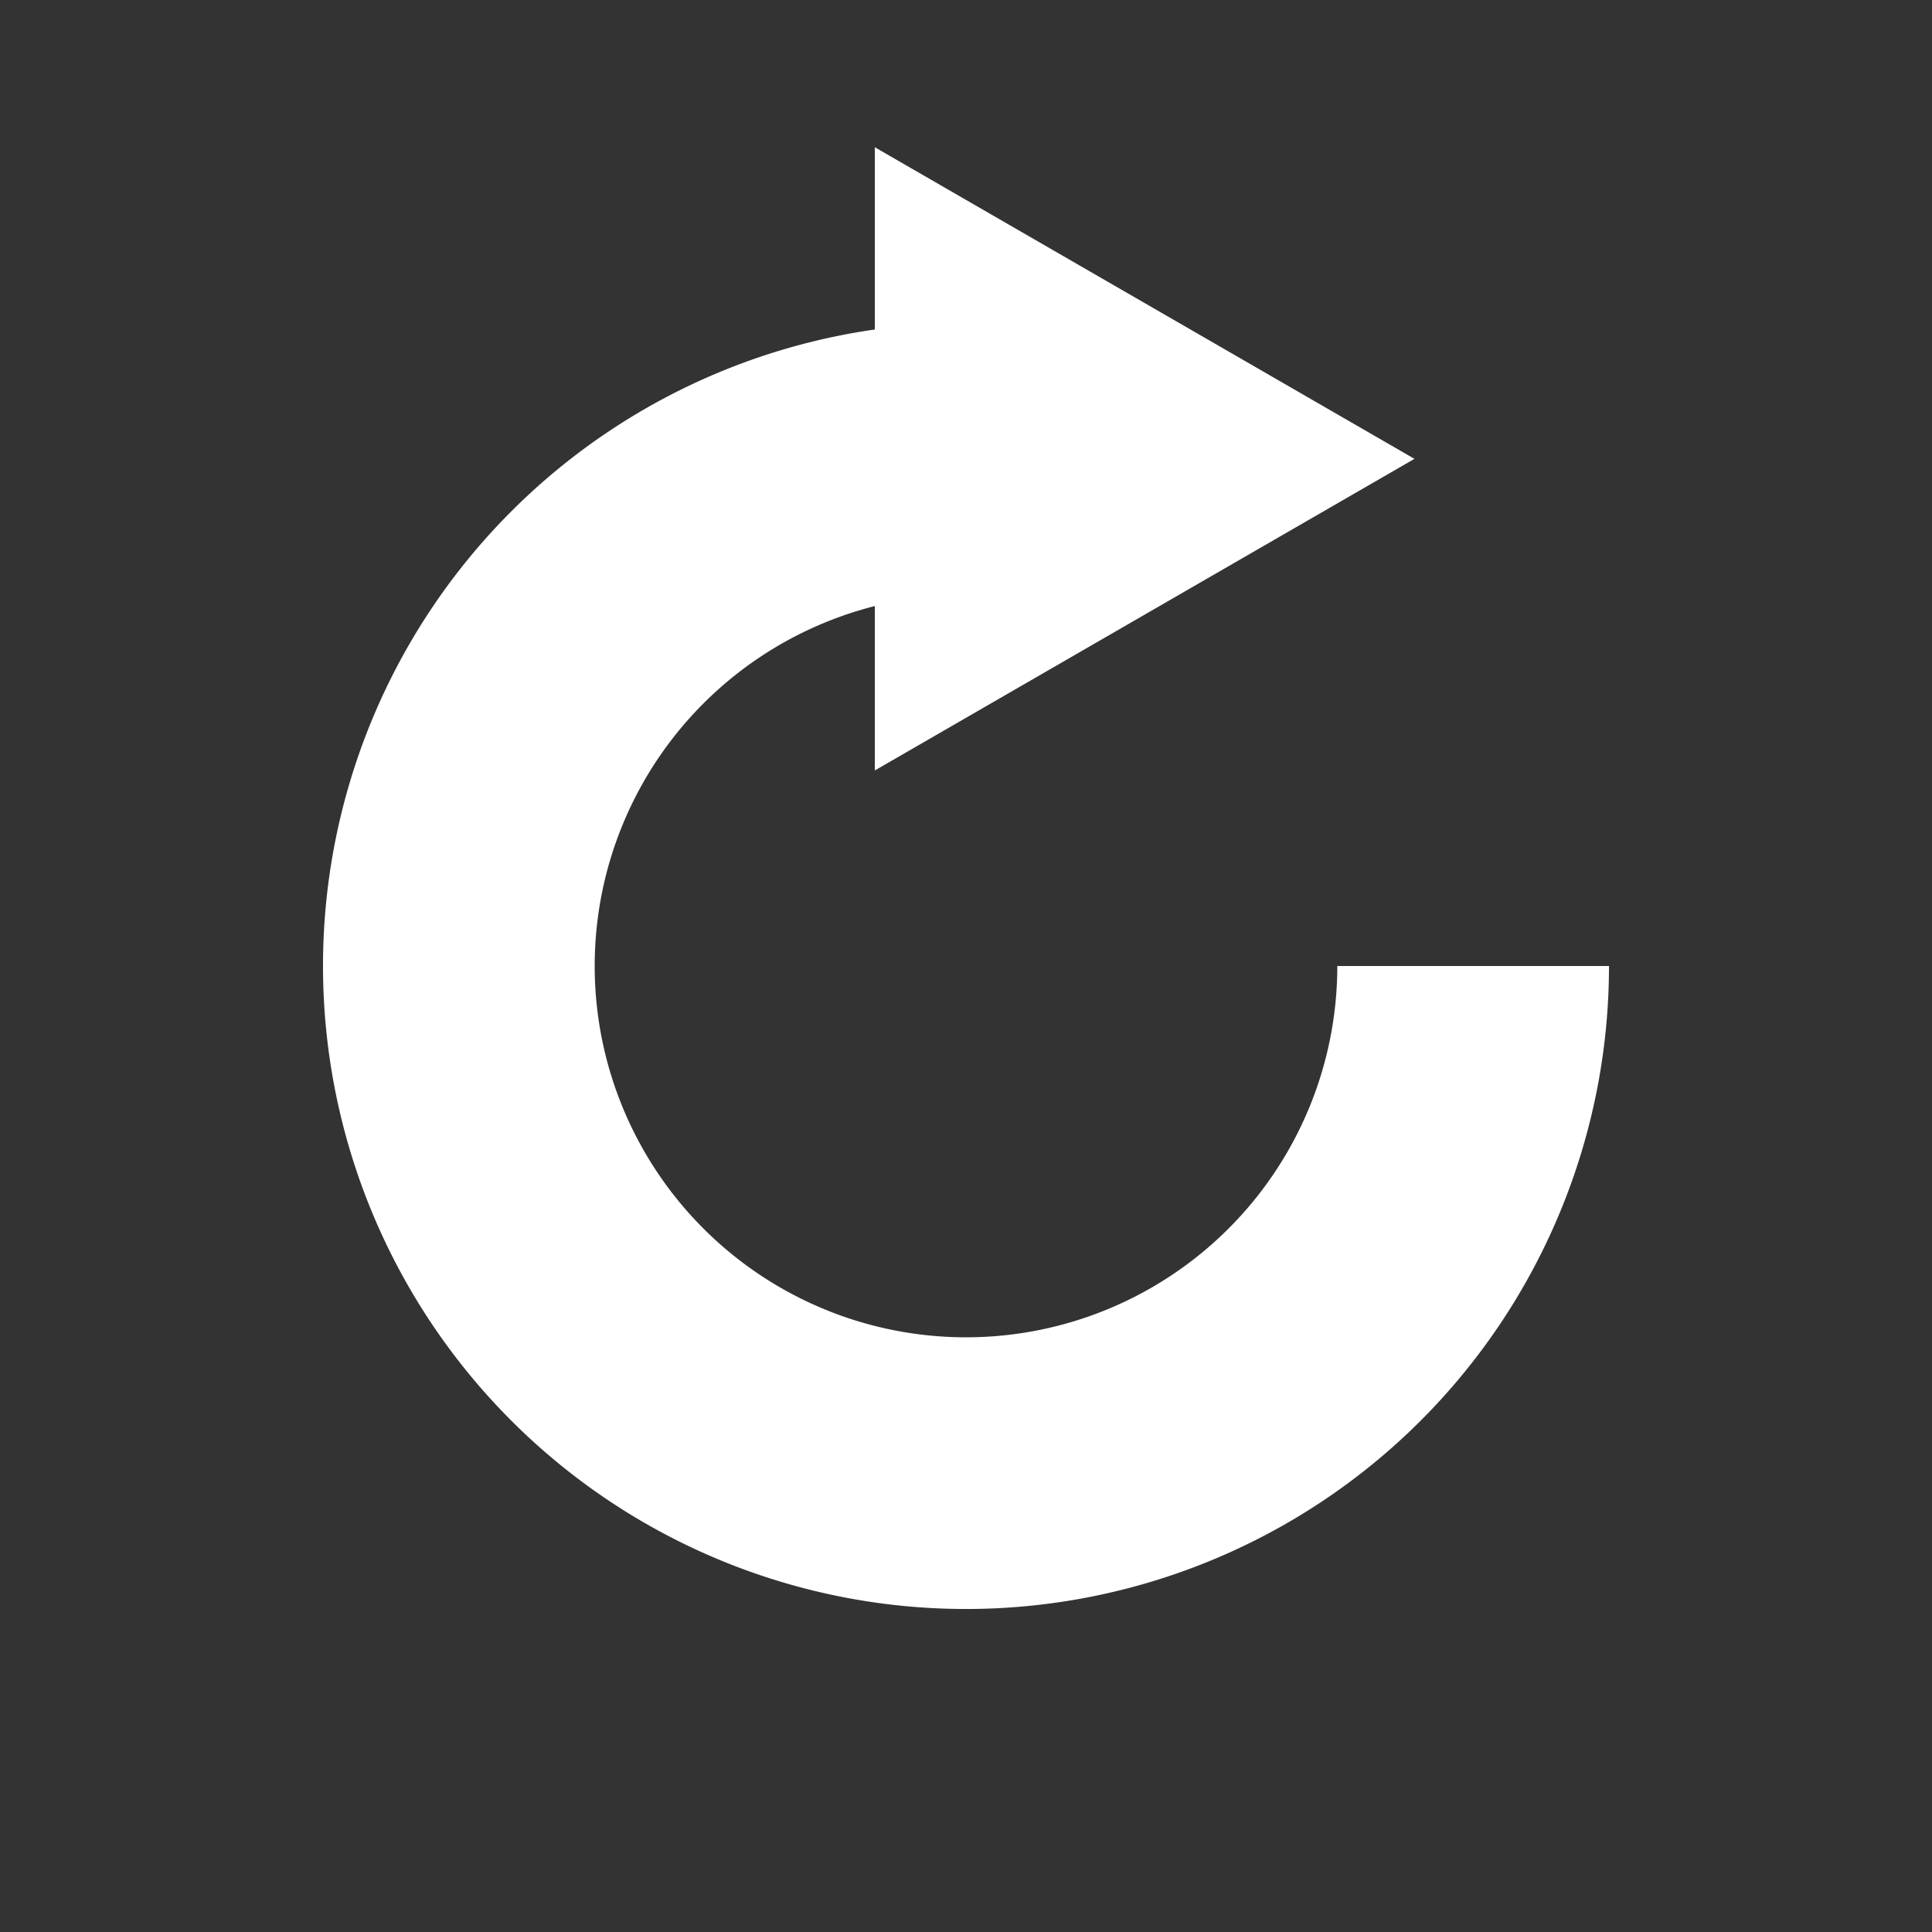 <svg id="Layer_3" data-name="Layer 3" xmlns="http://www.w3.org/2000/svg" viewBox="0 0 640 640"><rect x="0" y="0" width="640" height="640" fill="#333333" stroke="none"/><defs><style>.cls-1{fill:none;stroke:#fff;stroke-miterlimit:10;stroke-width:90px;}.cls-2{fill:#fff;}</style></defs><title>replay</title><path class="cls-1" d="M488,320A168,168,0,1,1,320,152"/><polygon class="cls-2" points="289.8 255.22 468.55 152 289.8 48.78 289.8 255.22"/></svg>